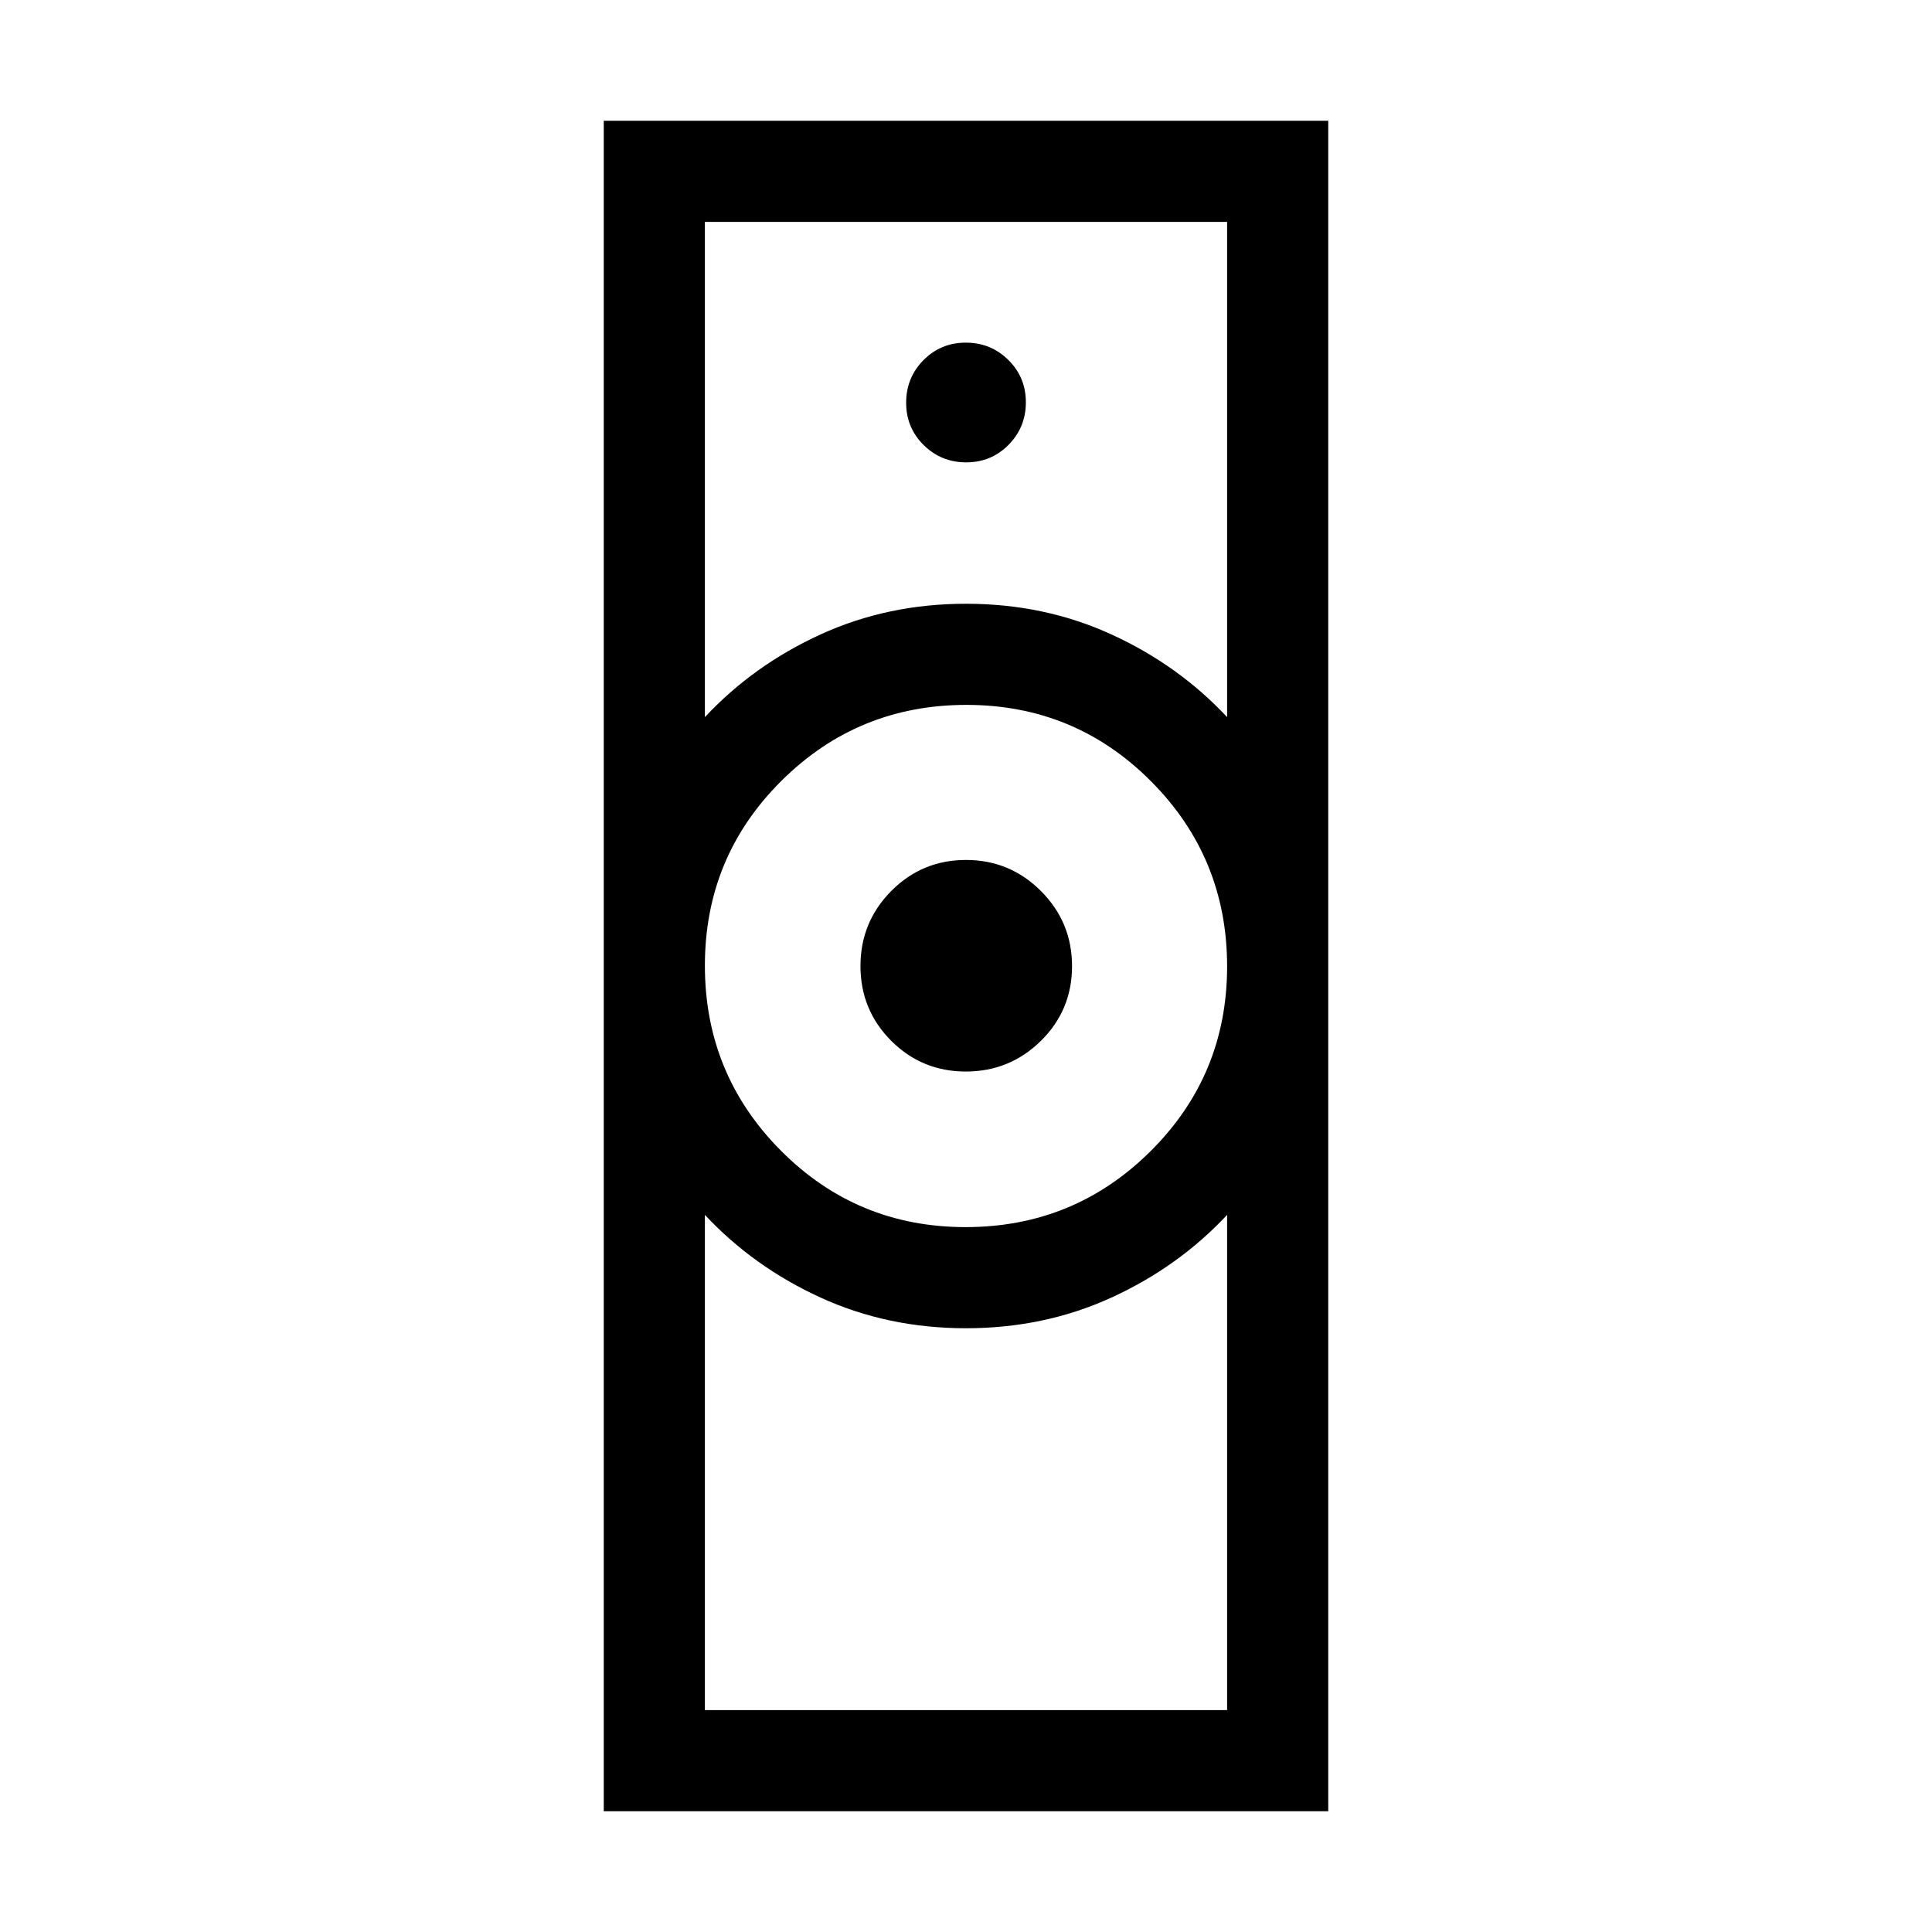 <svg xmlns="http://www.w3.org/2000/svg" viewBox="0 -960 960 960"><path d="M350.256-110.256h259.488v-246.079q-24.154 25.846-57.475 41.09-33.32 15.244-72.269 15.244-38.949 0-72.269-15.244-33.321-15.244-57.475-41.09v246.079Zm129.557-240q53.982 0 91.956-37.788 37.975-37.787 37.975-91.769 0-53.982-37.788-91.956-37.787-37.975-91.769-37.975-53.982 0-91.956 37.788-37.975 37.787-37.975 91.769 0 53.982 37.788 91.956 37.787 37.975 91.769 37.975ZM350.256-603.665q24.154-25.846 57.475-41.09 33.32-15.244 72.269-15.244 38.949 0 72.269 15.244 33.321 15.244 57.475 41.09v-246.079H350.256v246.079ZM300.001-60.002v-839.997h359.998v839.998H300.001Zm179.915-367.562q-21.846 0-37.099-15.292-15.253-15.292-15.253-37.138 0-21.846 15.292-37.272 15.292-15.426 37.138-15.426 21.846 0 37.272 15.465 15.426 15.466 15.426 37.311 0 21.846-15.465 37.099-15.466 15.253-37.311 15.253Zm.187-302.693q12.435 0 21.038-8.706 8.602-8.706 8.602-21.14 0-12.435-8.706-21.038-8.706-8.602-21.14-8.602-12.435 0-21.038 8.706-8.602 8.706-8.602 21.14 0 12.435 8.706 21.038 8.706 8.602 21.14 8.602ZM480-300.001Zm0-359.998Z"/></svg>